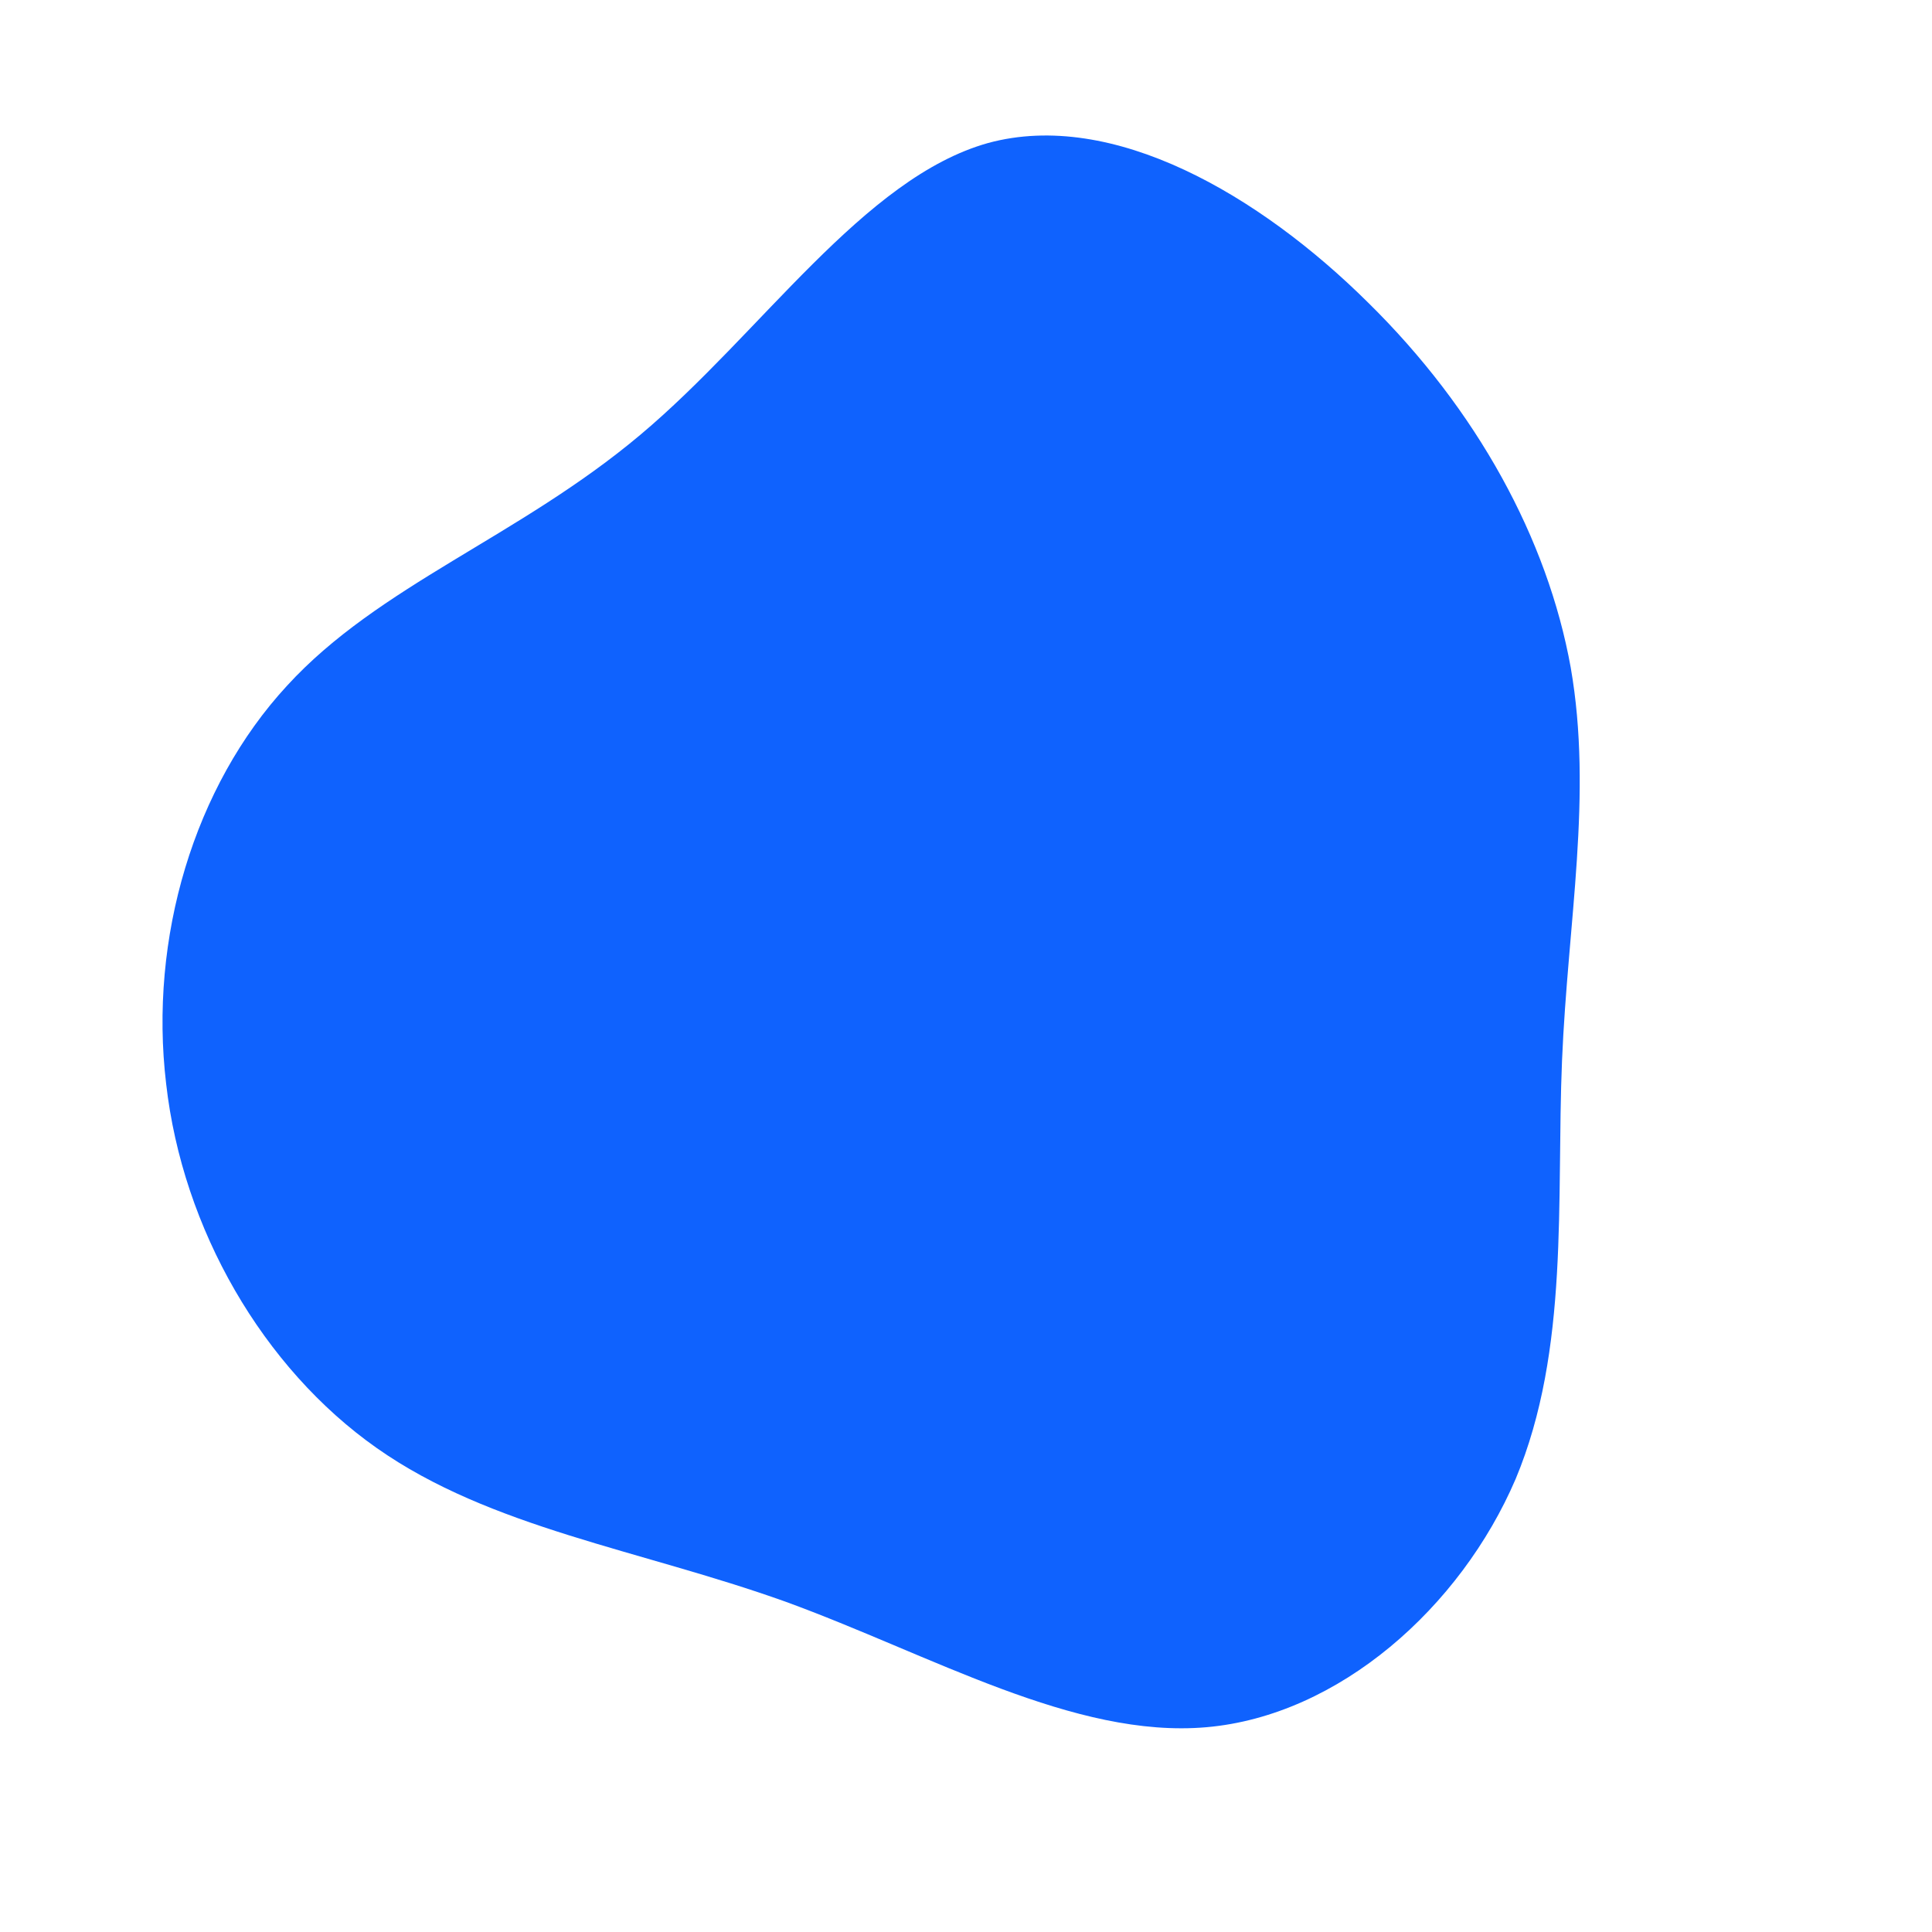<?xml version="1.0" standalone="no"?>
<svg viewBox="0 0 200 200" xmlns="http://www.w3.org/2000/svg">
  <path fill="#0F62FE" d="M41.6,-68.7C52.9,-57.6,60.2,-44.2,62.6,-30.9C64.9,-17.7,62.3,-4.6,61.7,9.8C61.1,24.2,62.5,39.7,56.9,53.1C51.2,66.4,38.6,77.6,24.9,78.8C11.2,80,-3.6,71.3,-18.7,65.8C-33.8,60.4,-49.2,58.2,-61,49.9C-72.8,41.6,-81.1,27.2,-82.8,12.2C-84.6,-2.9,-79.9,-18.6,-70.3,-29C-60.8,-39.4,-46.3,-44.4,-33.7,-55C-21.2,-65.5,-10.6,-81.6,2.3,-85.2C15.2,-88.7,30.4,-79.8,41.6,-68.7Z" transform="translate(100 100)" />
</svg>
